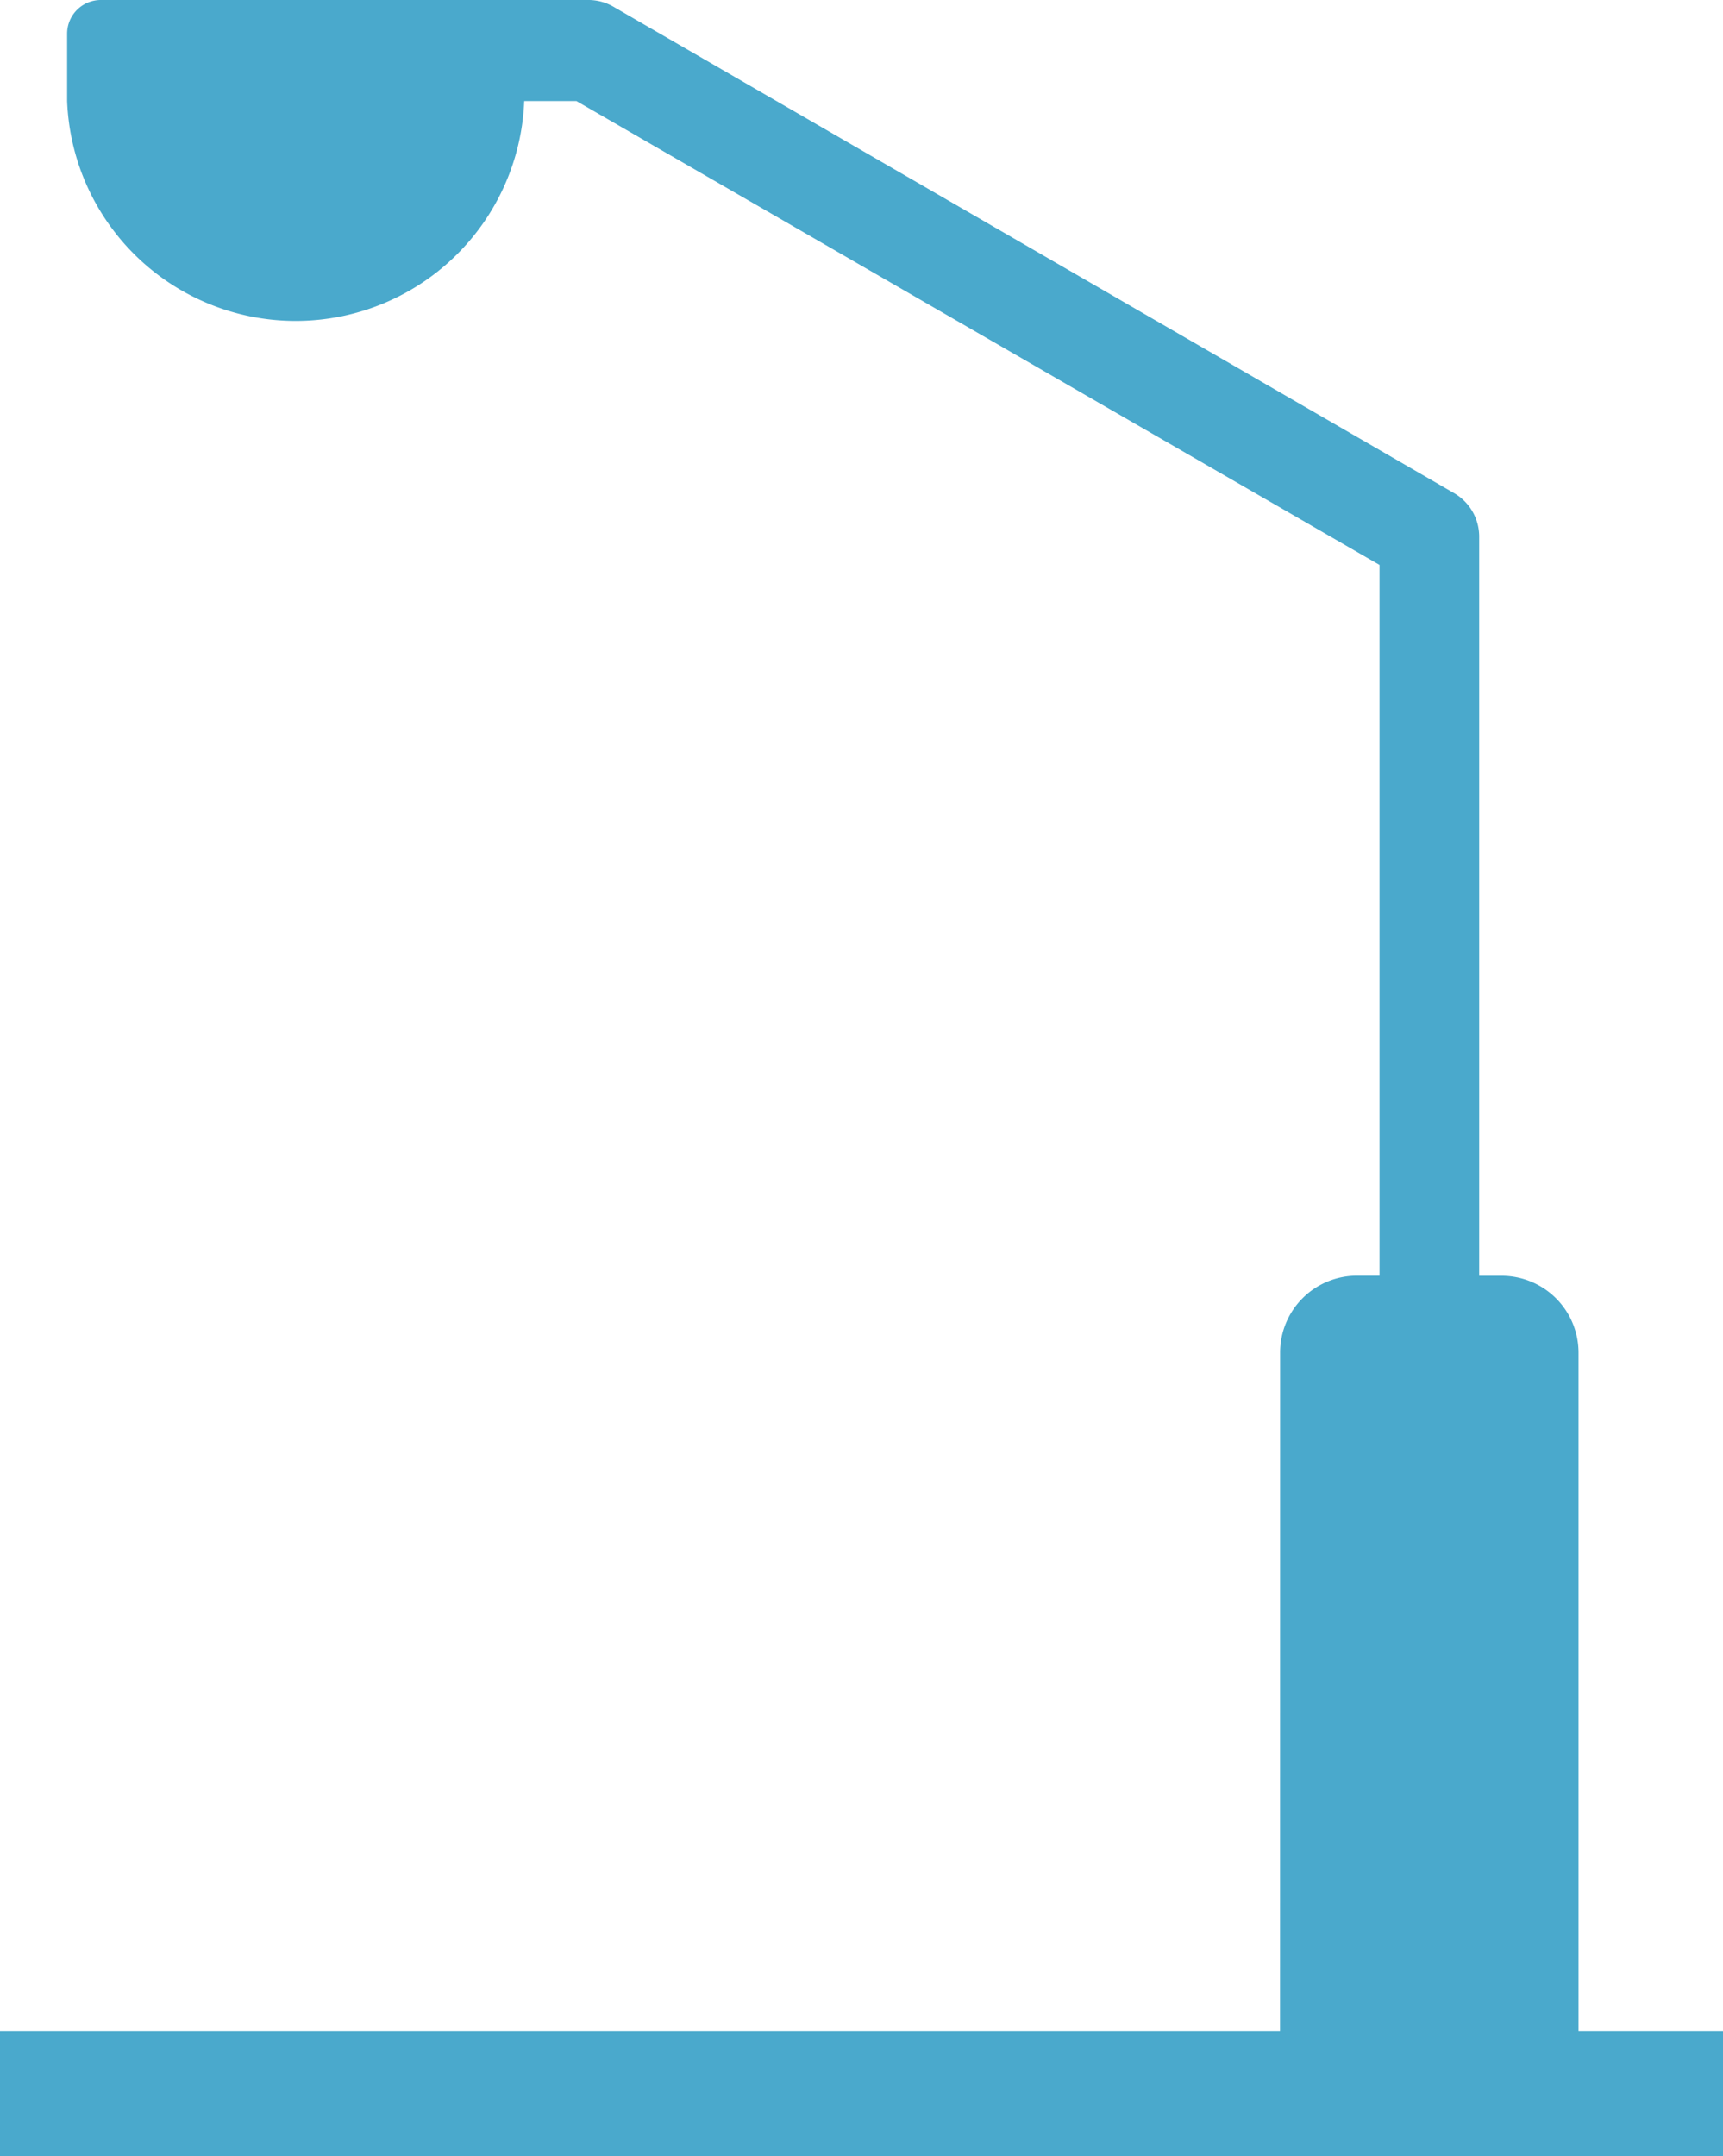 <svg xmlns="http://www.w3.org/2000/svg" width="20" height="25.025" viewBox="0 0 20 25.025"><defs><style>.a{fill:#4aa9cc;}</style></defs><path class="a" d="M39.288,41.574H24.43v1.451h20V41.574H42.753V33.7a.892.892,0,0,0-.891-.892H41.6V24.225a.583.583,0,0,0-.289-.5l-9.752-5.642A.583.583,0,0,0,31.273,18H25.6a.391.391,0,0,0-.391.391v.782h0a2.655,2.655,0,0,0,5.306,0h.606l9.322,5.384v8.25h-.254a.891.891,0,0,0-.9.892Z" transform="translate(-24.43 -18)"/></svg>